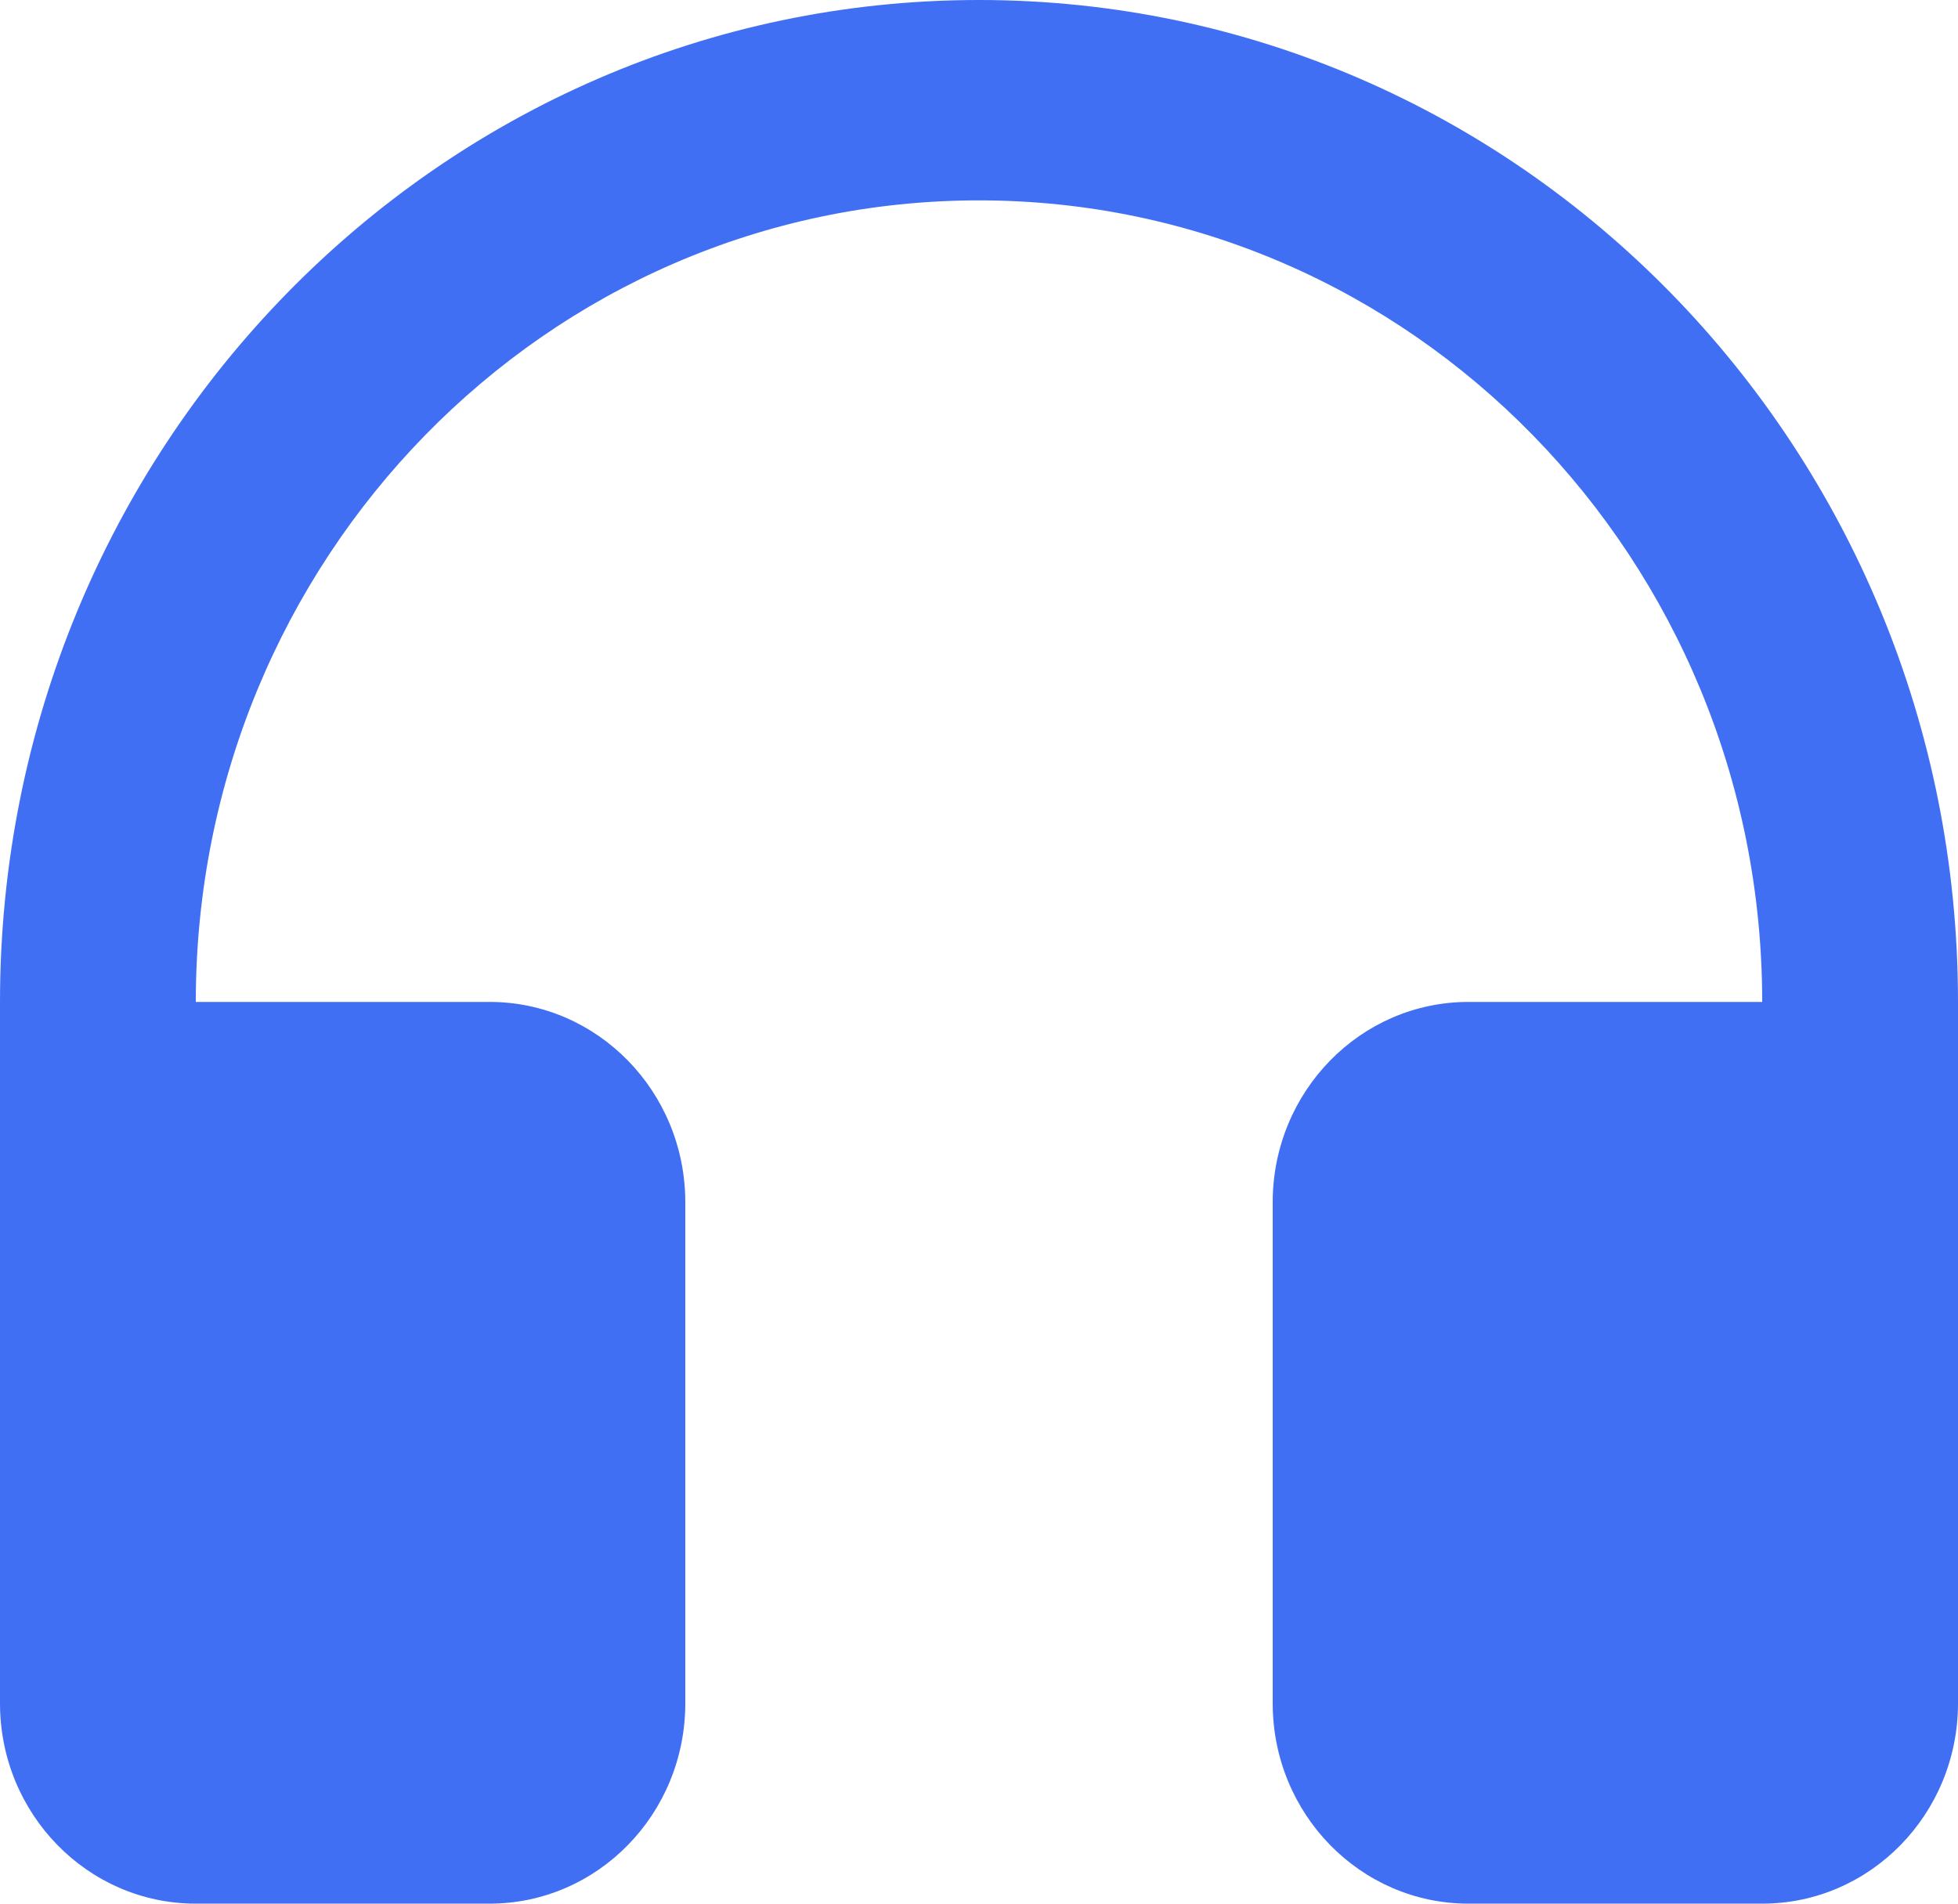 <svg xmlns="http://www.w3.org/2000/svg" width="36" height="35" viewBox="0 0 36 35"><g><g><path fill="#416ff4" d="M3.6 18.421H9c1.988 0 3.6 1.65 3.6 3.684v9.21C12.6 33.352 10.988 35 9 35H3.6C1.612 35 0 33.35 0 31.316V18.42C0 8.247 8.059 0 18 0s18 8.247 18 18.421v12.895C36 33.35 34.388 35 32.4 35H27c-1.988 0-3.6-1.65-3.6-3.684v-9.21c0-2.035 1.612-3.685 3.6-3.685h5.4c0-8.139-6.447-14.737-14.4-14.737S3.6 10.282 3.6 18.421z"/></g></g></svg>